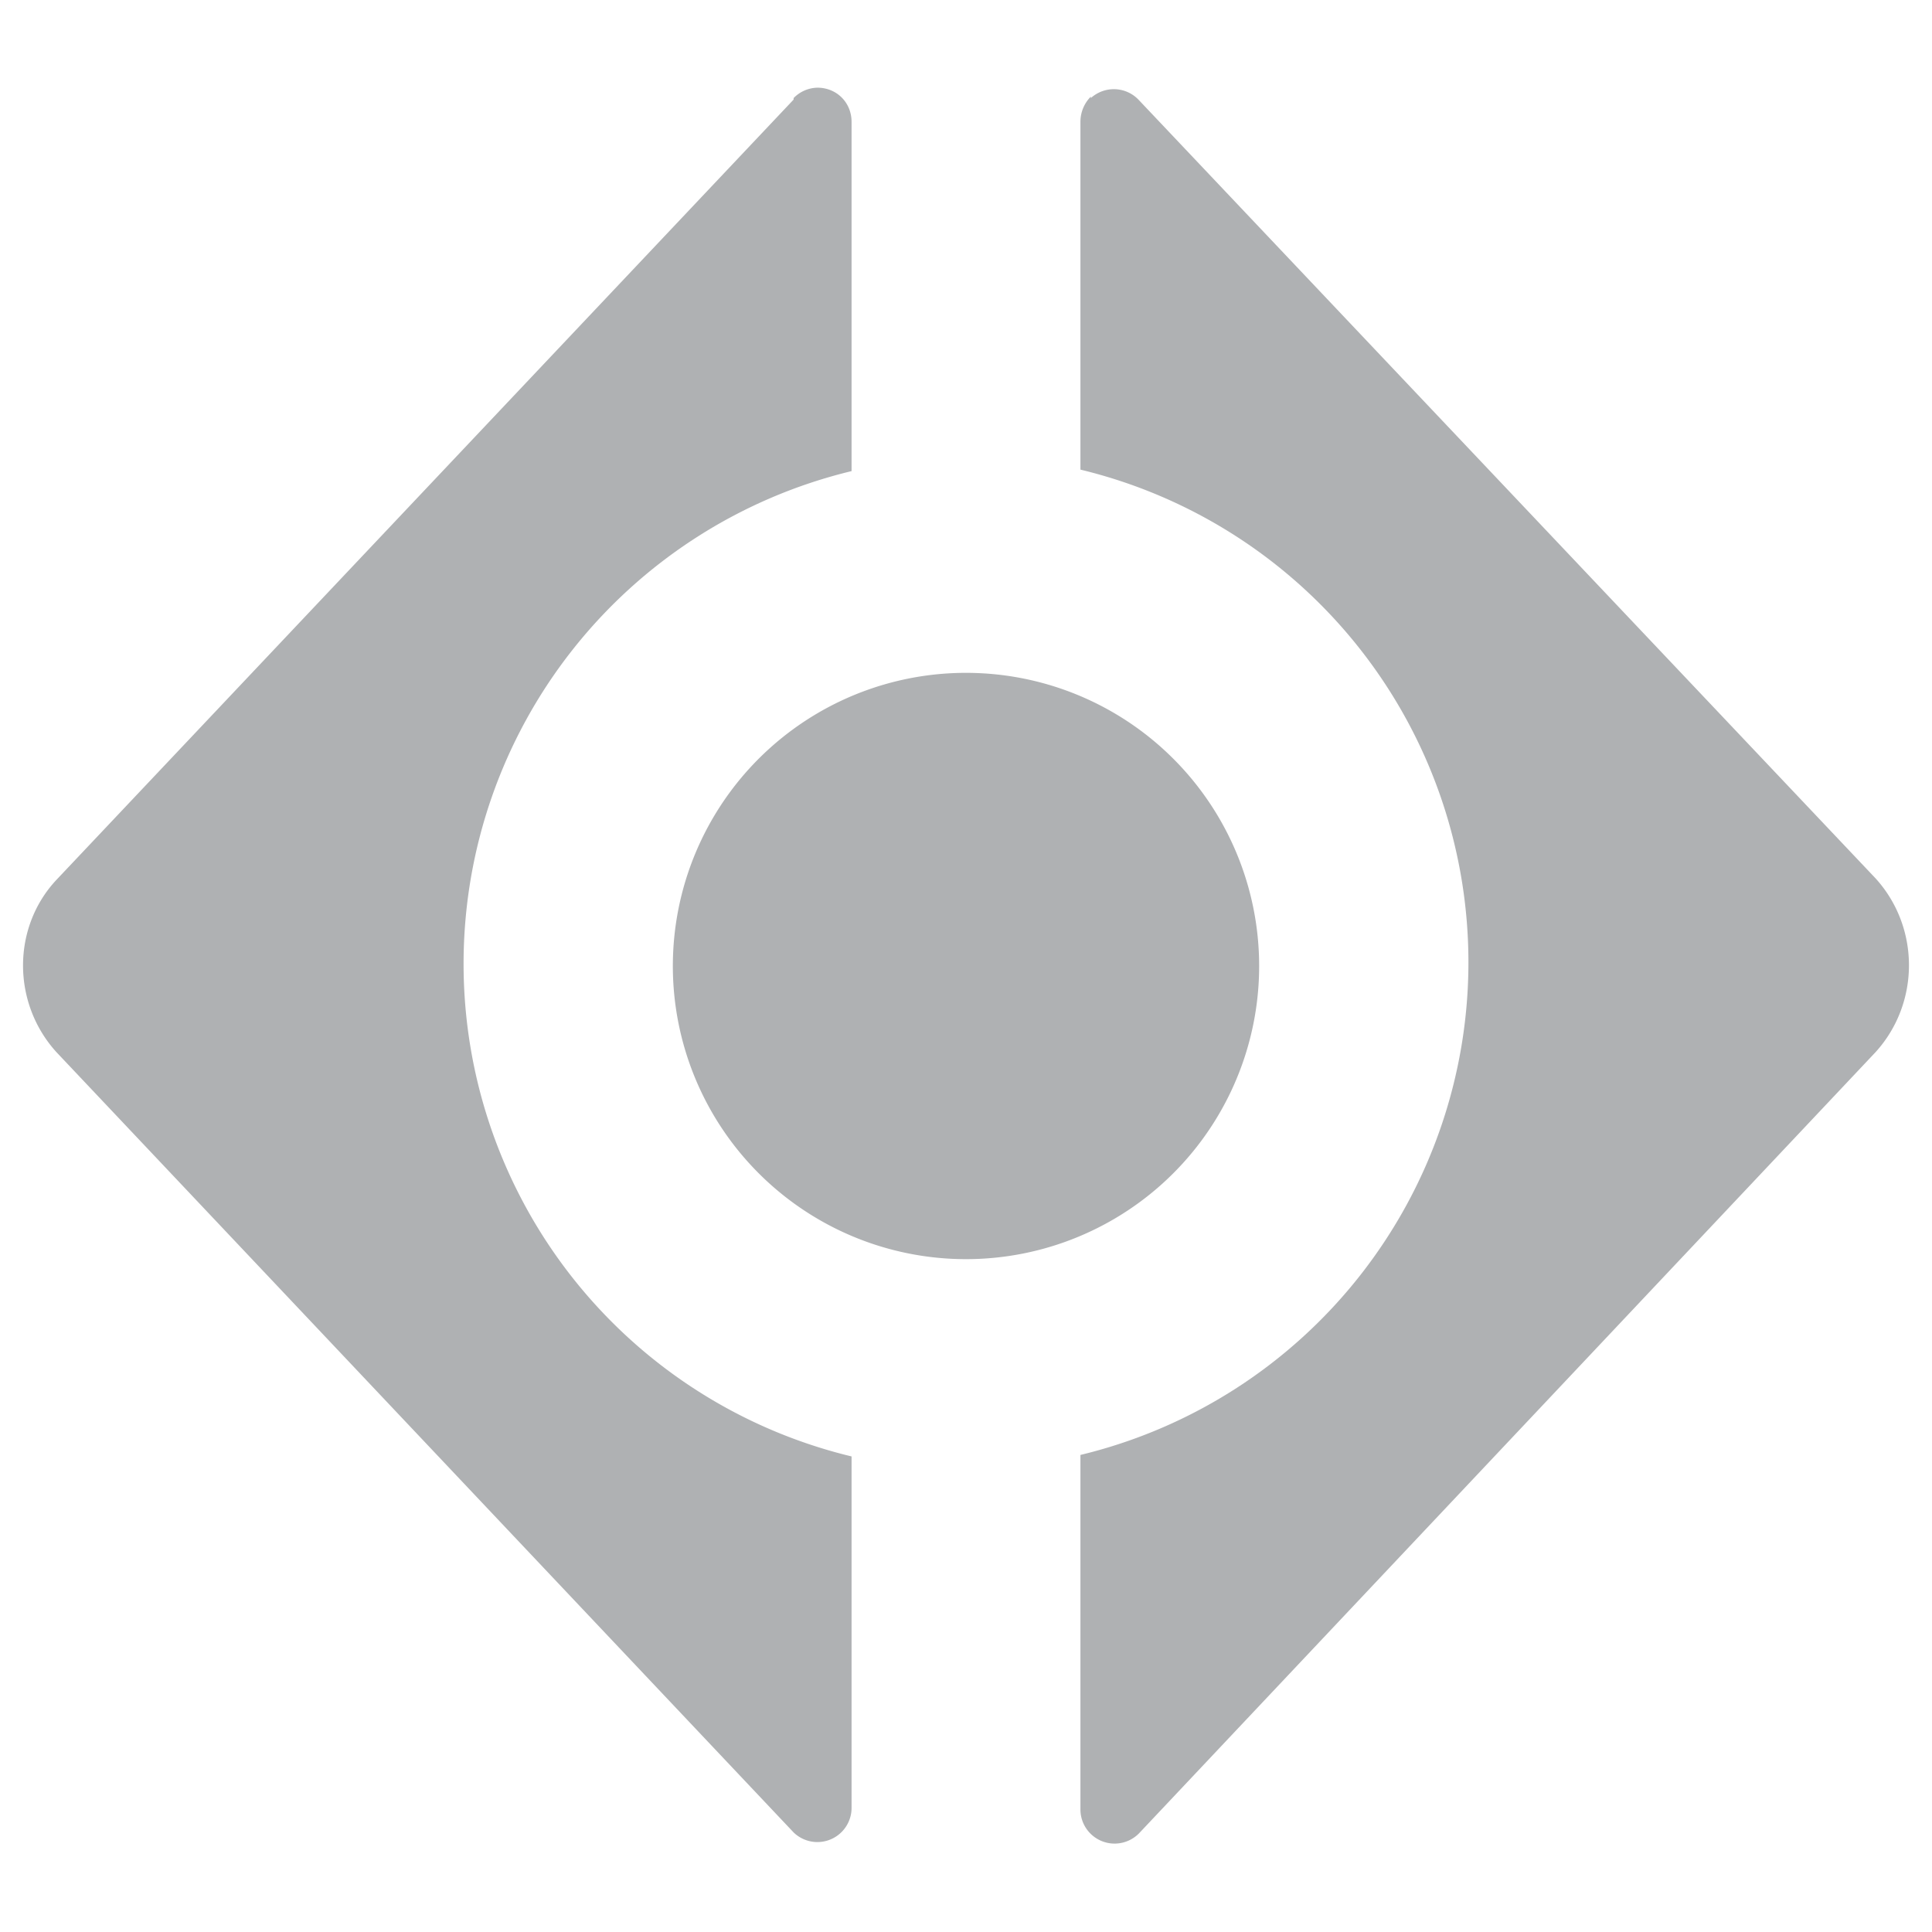 <?xml version="1.0" encoding="UTF-8"?>
<svg xmlns="http://www.w3.org/2000/svg" viewBox="0 0 13 13">
    <path fill="#AFB1B3" d="M4.53 6.4a1.97 1.97 0 1 0 3.94.2 1.97 1.97 0 0 0-3.94-.2z"/>
    <path fill="#AFB1B3" d="M7.34.65a.24.24 0 0 0-.07.17v2.34a3.41 3.41 0 0 1 0 6.63v2.39a.23.23 0 0 0 .4.15l4.95-5.25c.3-.33.3-.84 0-1.17L7.66.67a.23.23 0 0 0-.32-.01zm-2 .02L.38 5.92c-.3.32-.3.83 0 1.16l4.96 5.25a.23.23 0 0 0 .39-.16V9.8a3.41 3.41 0 0 1 0-6.63V.82c0-.13-.1-.23-.23-.23a.23.23 0 0 0-.16.07z"/>
</svg>
